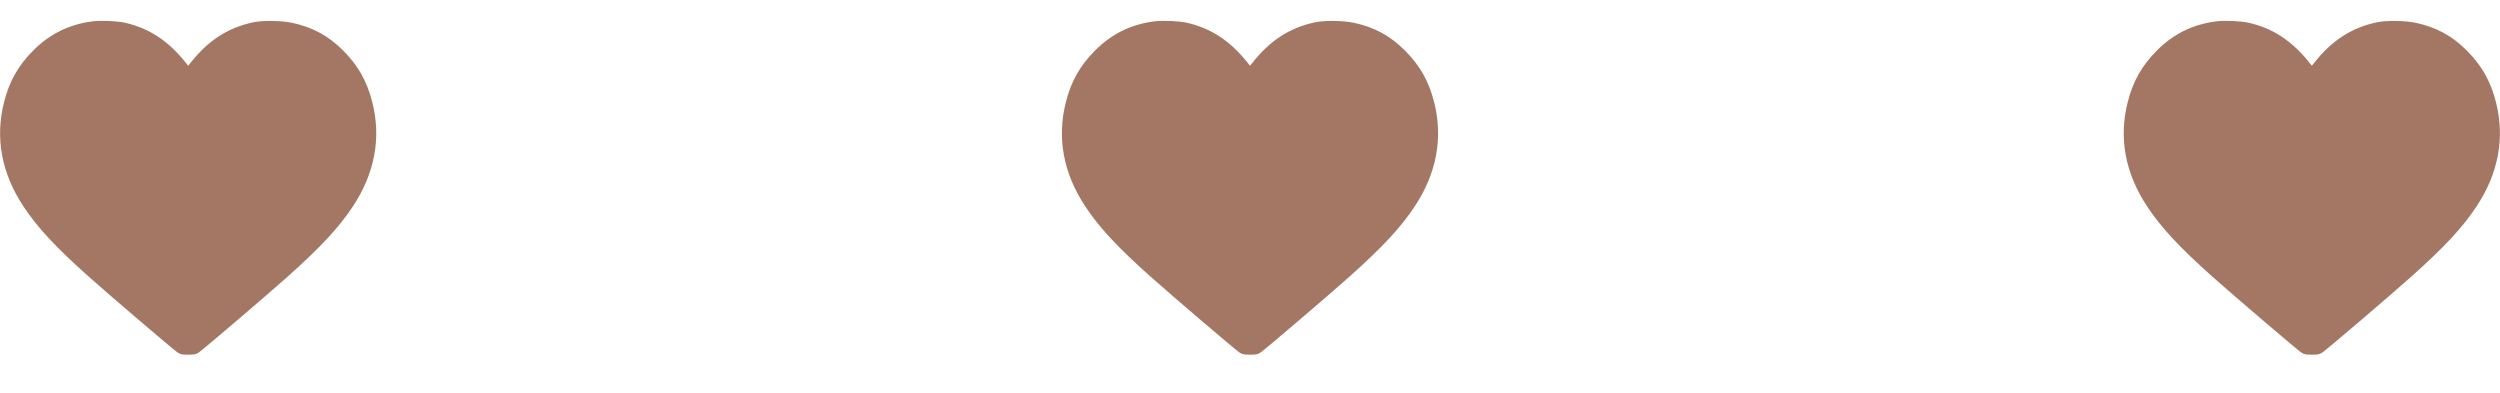 <svg width="121" height="19" viewBox="0 0 121 19" fill="none" xmlns="http://www.w3.org/2000/svg">
<g clip-path="url(#clip0_840_11)">
<path d="M4.49 1.032C3.355 1.174 2.405 1.641 1.601 2.452C0.879 3.177 0.445 3.946 0.196 4.946C-0.245 6.678 0.075 8.386 1.135 9.99C1.814 11.018 2.693 11.961 4.305 13.399C5.329 14.313 8.456 16.981 8.609 17.07C8.752 17.155 8.805 17.166 9.108 17.166C9.41 17.166 9.463 17.155 9.606 17.07C9.759 16.981 12.893 14.309 13.91 13.399C15.529 11.954 16.401 11.015 17.08 9.99C18.14 8.386 18.46 6.678 18.019 4.946C17.77 3.946 17.336 3.177 16.614 2.452C15.896 1.729 15.127 1.313 14.12 1.1C13.615 0.993 12.683 0.982 12.242 1.082C11.011 1.349 10.068 1.964 9.207 3.06L9.108 3.185L9.011 3.06C8.161 1.986 7.233 1.37 6.048 1.1C5.696 1.018 4.885 0.982 4.49 1.032Z" fill="#A47764"/>
</g>
<g clip-path="url(#clip1_840_11)">
<path d="M55.882 1.032C54.747 1.174 53.797 1.641 52.993 2.452C52.271 3.177 51.837 3.946 51.588 4.946C51.147 6.678 51.467 8.386 52.527 9.99C53.207 11.018 54.086 11.961 55.697 13.399C56.722 14.313 59.849 16.981 60.002 17.07C60.144 17.155 60.198 17.166 60.5 17.166C60.802 17.166 60.856 17.155 60.998 17.07C61.151 16.981 64.285 14.309 65.303 13.399C66.921 11.954 67.793 11.015 68.473 9.99C69.533 8.386 69.853 6.678 69.412 4.946C69.163 3.946 68.729 3.177 68.007 2.452C67.288 1.729 66.519 1.313 65.513 1.1C65.007 0.993 64.075 0.982 63.634 1.082C62.403 1.349 61.461 1.964 60.6 3.06L60.5 3.185L60.404 3.06C59.554 1.986 58.625 1.37 57.44 1.1C57.088 1.018 56.277 0.982 55.882 1.032Z" fill="#A47764"/>
</g>
<g clip-path="url(#clip2_840_11)">
<path d="M107.275 1.032C106.14 1.174 105.19 1.641 104.386 2.452C103.664 3.177 103.23 3.946 102.981 4.946C102.539 6.678 102.86 8.386 103.92 9.99C104.599 11.018 105.478 11.961 107.09 13.399C108.114 14.313 111.241 16.981 111.394 17.07C111.537 17.155 111.59 17.166 111.892 17.166C112.195 17.166 112.248 17.155 112.39 17.07C112.543 16.981 115.678 14.309 116.695 13.399C118.314 11.954 119.186 11.015 119.865 9.99C120.925 8.386 121.245 6.678 120.804 4.946C120.555 3.946 120.121 3.177 119.399 2.452C118.68 1.729 117.912 1.313 116.905 1.1C116.4 0.993 115.468 0.982 115.027 1.082C113.796 1.349 112.853 1.964 111.992 3.06L111.892 3.185L111.796 3.06C110.946 1.986 110.018 1.37 108.833 1.1C108.481 1.018 107.67 0.982 107.275 1.032Z" fill="#A47764"/>
</g>
<defs>
<clipPath id="clip0_840_11">
<rect width="18.215" height="18.215" fill="white"/>
</clipPath>
<clipPath id="clip1_840_11">
<rect width="18.215" height="18.215" fill="white" transform="translate(51.392)"/>
</clipPath>
<clipPath id="clip2_840_11">
<rect width="18.215" height="18.215" fill="white" transform="translate(102.785)"/>
</clipPath>
</defs>
</svg>
